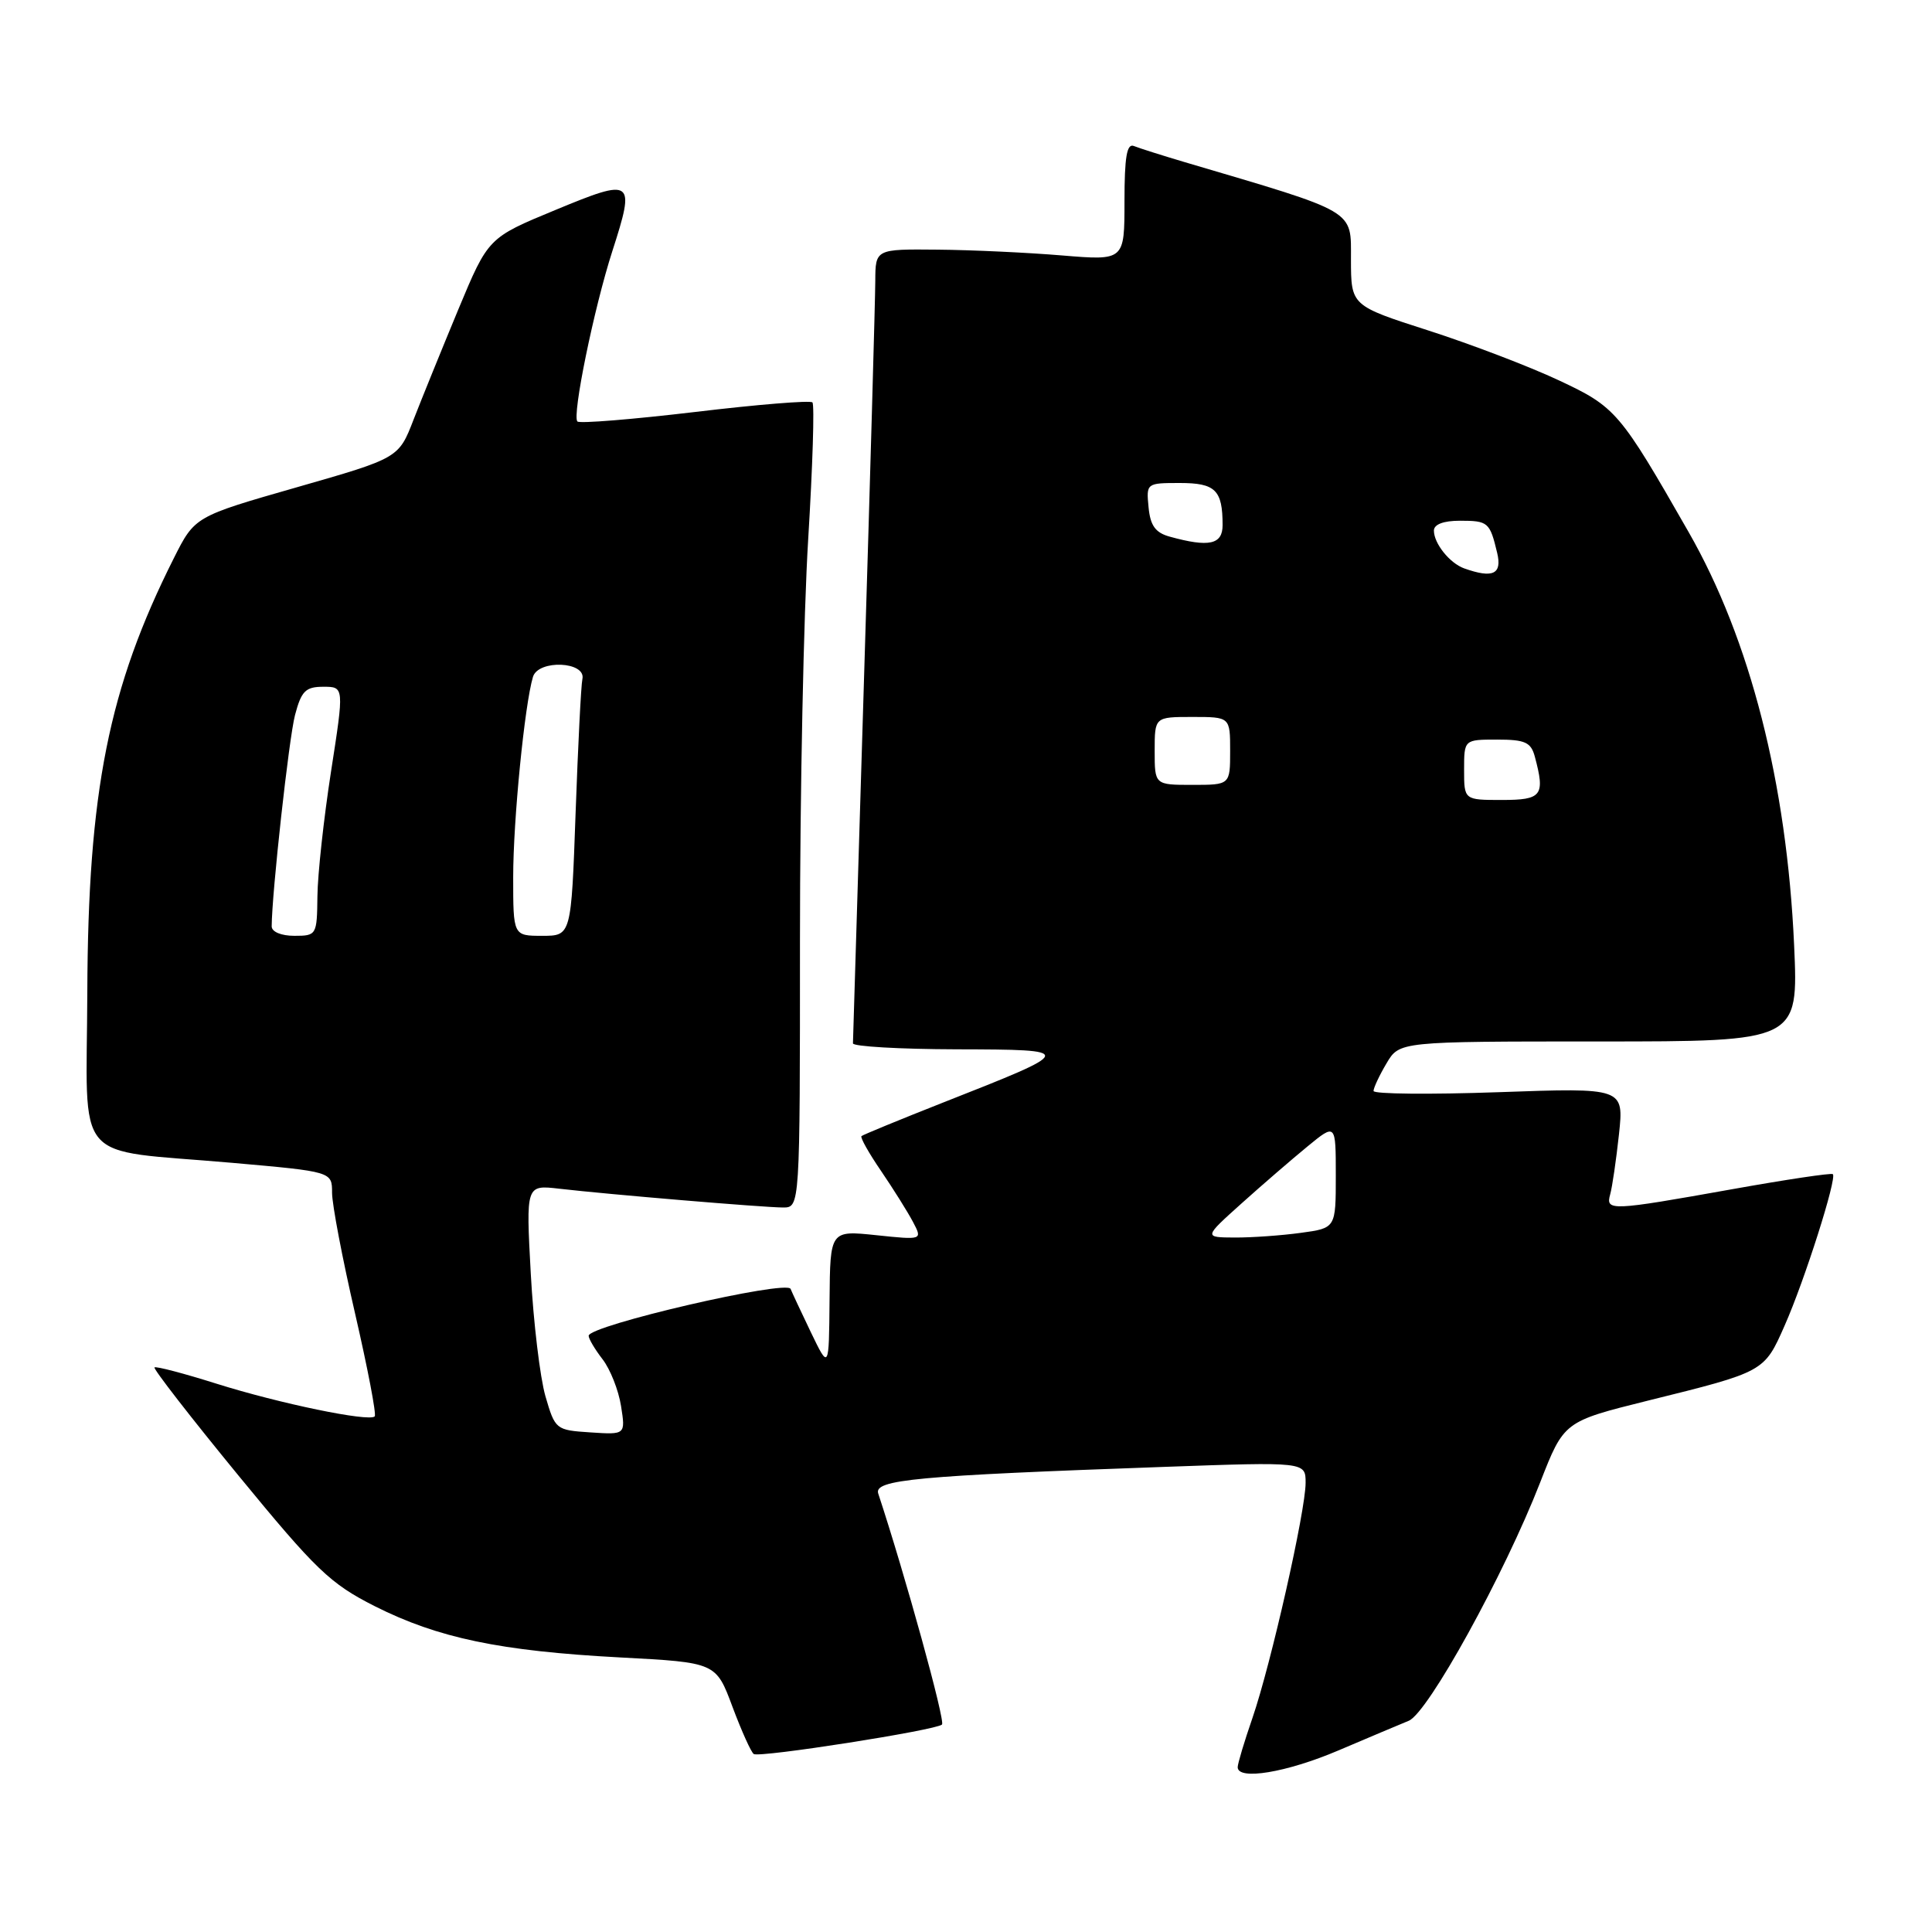 <?xml version="1.0" encoding="UTF-8" standalone="no"?>
<!DOCTYPE svg PUBLIC "-//W3C//DTD SVG 1.1//EN" "http://www.w3.org/Graphics/SVG/1.1/DTD/svg11.dtd" >
<svg xmlns="http://www.w3.org/2000/svg" xmlns:xlink="http://www.w3.org/1999/xlink" version="1.1" viewBox="0 0 256 256">
 <g >
 <path fill="currentColor"
d=" M 177.33 231.95 C 181.27 230.27 185.48 228.50 186.67 228.01 C 189.22 226.96 199.33 208.62 204.08 196.43 C 207.23 188.36 207.23 188.36 218.36 185.59 C 233.83 181.76 233.76 181.80 236.48 175.63 C 239.11 169.70 243.44 156.08 242.86 155.58 C 242.66 155.40 236.65 156.30 229.50 157.58 C 213.38 160.46 212.73 160.49 213.36 158.25 C 213.63 157.29 214.15 153.72 214.52 150.32 C 215.18 144.13 215.18 144.13 198.59 144.72 C 189.47 145.04 182.00 144.97 182.00 144.56 C 182.00 144.15 182.77 142.50 183.72 140.90 C 185.43 138.00 185.43 138.00 211.87 138.00 C 238.30 138.00 238.30 138.00 237.73 125.25 C 236.76 103.76 231.91 84.76 223.75 70.50 C 214.62 54.53 214.10 53.93 206.54 50.39 C 202.67 48.57 194.89 45.60 189.26 43.79 C 179.02 40.50 179.02 40.50 179.01 34.40 C 179.00 27.71 179.95 28.27 157.00 21.49 C 153.97 20.59 150.94 19.63 150.25 19.35 C 149.31 18.96 149.00 20.80 149.00 26.68 C 149.00 34.53 149.00 34.53 140.75 33.85 C 136.21 33.47 128.79 33.12 124.25 33.08 C 116.00 33.00 116.00 33.00 115.98 37.25 C 115.97 39.59 115.31 63.10 114.50 89.50 C 113.70 115.90 113.03 137.84 113.02 138.25 C 113.01 138.66 119.19 139.02 126.75 139.04 C 142.67 139.08 142.66 139.13 125.00 146.08 C 119.22 148.36 114.34 150.37 114.15 150.54 C 113.96 150.72 115.13 152.80 116.76 155.18 C 118.38 157.56 120.27 160.58 120.97 161.90 C 122.24 164.31 122.24 164.31 116.12 163.67 C 110.00 163.03 110.00 163.03 109.92 172.27 C 109.84 181.50 109.84 181.50 107.43 176.50 C 106.11 173.75 104.91 171.18 104.76 170.79 C 104.30 169.54 78.00 175.63 78.00 177.00 C 78.00 177.40 78.83 178.80 79.85 180.12 C 80.86 181.43 81.96 184.21 82.29 186.30 C 82.89 190.11 82.89 190.11 78.23 189.80 C 73.65 189.50 73.56 189.43 72.27 185.00 C 71.56 182.53 70.68 175.21 70.33 168.75 C 69.69 157.00 69.69 157.00 74.10 157.51 C 80.67 158.27 101.17 159.99 103.75 160.00 C 106.00 160.00 106.00 160.00 106.00 124.53 C 106.00 105.03 106.49 81.14 107.09 71.45 C 107.68 61.77 107.94 53.61 107.65 53.32 C 107.36 53.03 100.36 53.60 92.09 54.59 C 83.82 55.57 76.81 56.14 76.51 55.85 C 75.78 55.11 78.70 40.83 81.14 33.27 C 84.21 23.74 83.93 23.54 73.60 27.82 C 64.69 31.50 64.69 31.50 60.73 41.00 C 58.56 46.23 55.89 52.80 54.80 55.60 C 52.83 60.70 52.83 60.70 39.32 64.57 C 25.81 68.44 25.81 68.44 23.03 73.97 C 14.39 91.15 11.66 104.86 11.57 131.46 C 11.49 154.74 9.33 152.20 30.75 154.08 C 44.00 155.25 44.00 155.25 44.00 158.05 C 44.00 159.59 45.37 166.79 47.05 174.05 C 48.72 181.30 49.90 187.44 49.65 187.68 C 48.90 188.43 37.02 185.97 28.70 183.35 C 24.36 181.98 20.66 181.01 20.47 181.19 C 20.29 181.38 25.29 187.83 31.60 195.52 C 41.89 208.06 43.75 209.84 49.66 212.83 C 58.04 217.05 66.24 218.77 82.18 219.62 C 94.87 220.29 94.87 220.29 97.06 226.17 C 98.27 229.40 99.54 232.21 99.88 232.42 C 100.71 232.92 124.07 229.26 124.82 228.51 C 125.28 228.06 119.97 208.81 116.37 197.90 C 115.77 196.06 121.39 195.54 154.25 194.37 C 173.00 193.70 173.00 193.70 173.00 196.48 C 173.00 200.19 168.41 220.51 165.96 227.63 C 164.88 230.75 164.00 233.69 164.00 234.16 C 164.00 235.94 170.47 234.87 177.33 231.95 Z  M 164.50 159.47 C 167.25 157.00 171.19 153.60 173.25 151.91 C 177.00 148.83 177.00 148.83 177.00 155.78 C 177.00 162.73 177.00 162.73 172.36 163.36 C 169.81 163.71 165.87 163.99 163.61 163.98 C 159.50 163.96 159.50 163.96 164.50 159.47 Z  M 36.00 122.75 C 36.02 118.37 38.28 97.85 39.09 94.75 C 39.93 91.56 40.49 91.00 42.84 91.00 C 45.61 91.00 45.61 91.00 43.86 102.25 C 42.90 108.44 42.09 115.86 42.06 118.75 C 42.00 123.90 41.95 124.00 39.00 124.00 C 37.26 124.00 36.00 123.47 36.00 122.75 Z  M 68.00 116.22 C 68.00 108.67 69.52 93.35 70.62 89.69 C 71.33 87.36 77.69 87.64 77.17 89.98 C 76.99 90.79 76.59 98.78 76.27 107.73 C 75.69 124.00 75.69 124.00 71.85 124.00 C 68.00 124.00 68.00 124.00 68.00 116.22 Z  M 194.00 102.00 C 194.00 98.00 194.00 98.00 198.38 98.00 C 202.08 98.00 202.86 98.35 203.37 100.25 C 204.76 105.43 204.32 106.00 199.00 106.00 C 194.00 106.00 194.00 106.00 194.00 102.00 Z  M 153.00 99.50 C 153.00 95.00 153.00 95.00 158.00 95.00 C 163.00 95.00 163.00 95.00 163.00 99.50 C 163.00 104.00 163.00 104.00 158.00 104.00 C 153.00 104.00 153.00 104.00 153.00 99.50 Z  M 194.00 75.31 C 192.09 74.62 190.00 72.01 190.00 70.31 C 190.00 69.48 191.27 69.00 193.44 69.00 C 197.19 69.00 197.41 69.19 198.38 73.25 C 199.06 76.09 197.82 76.67 194.00 75.31 Z  M 155.00 71.11 C 153.10 70.59 152.42 69.65 152.19 67.21 C 151.88 64.03 151.91 64.00 156.33 64.00 C 161.05 64.00 162.00 64.93 162.00 69.58 C 162.00 72.16 160.21 72.55 155.00 71.11 Z "/>
</g>
</svg>
